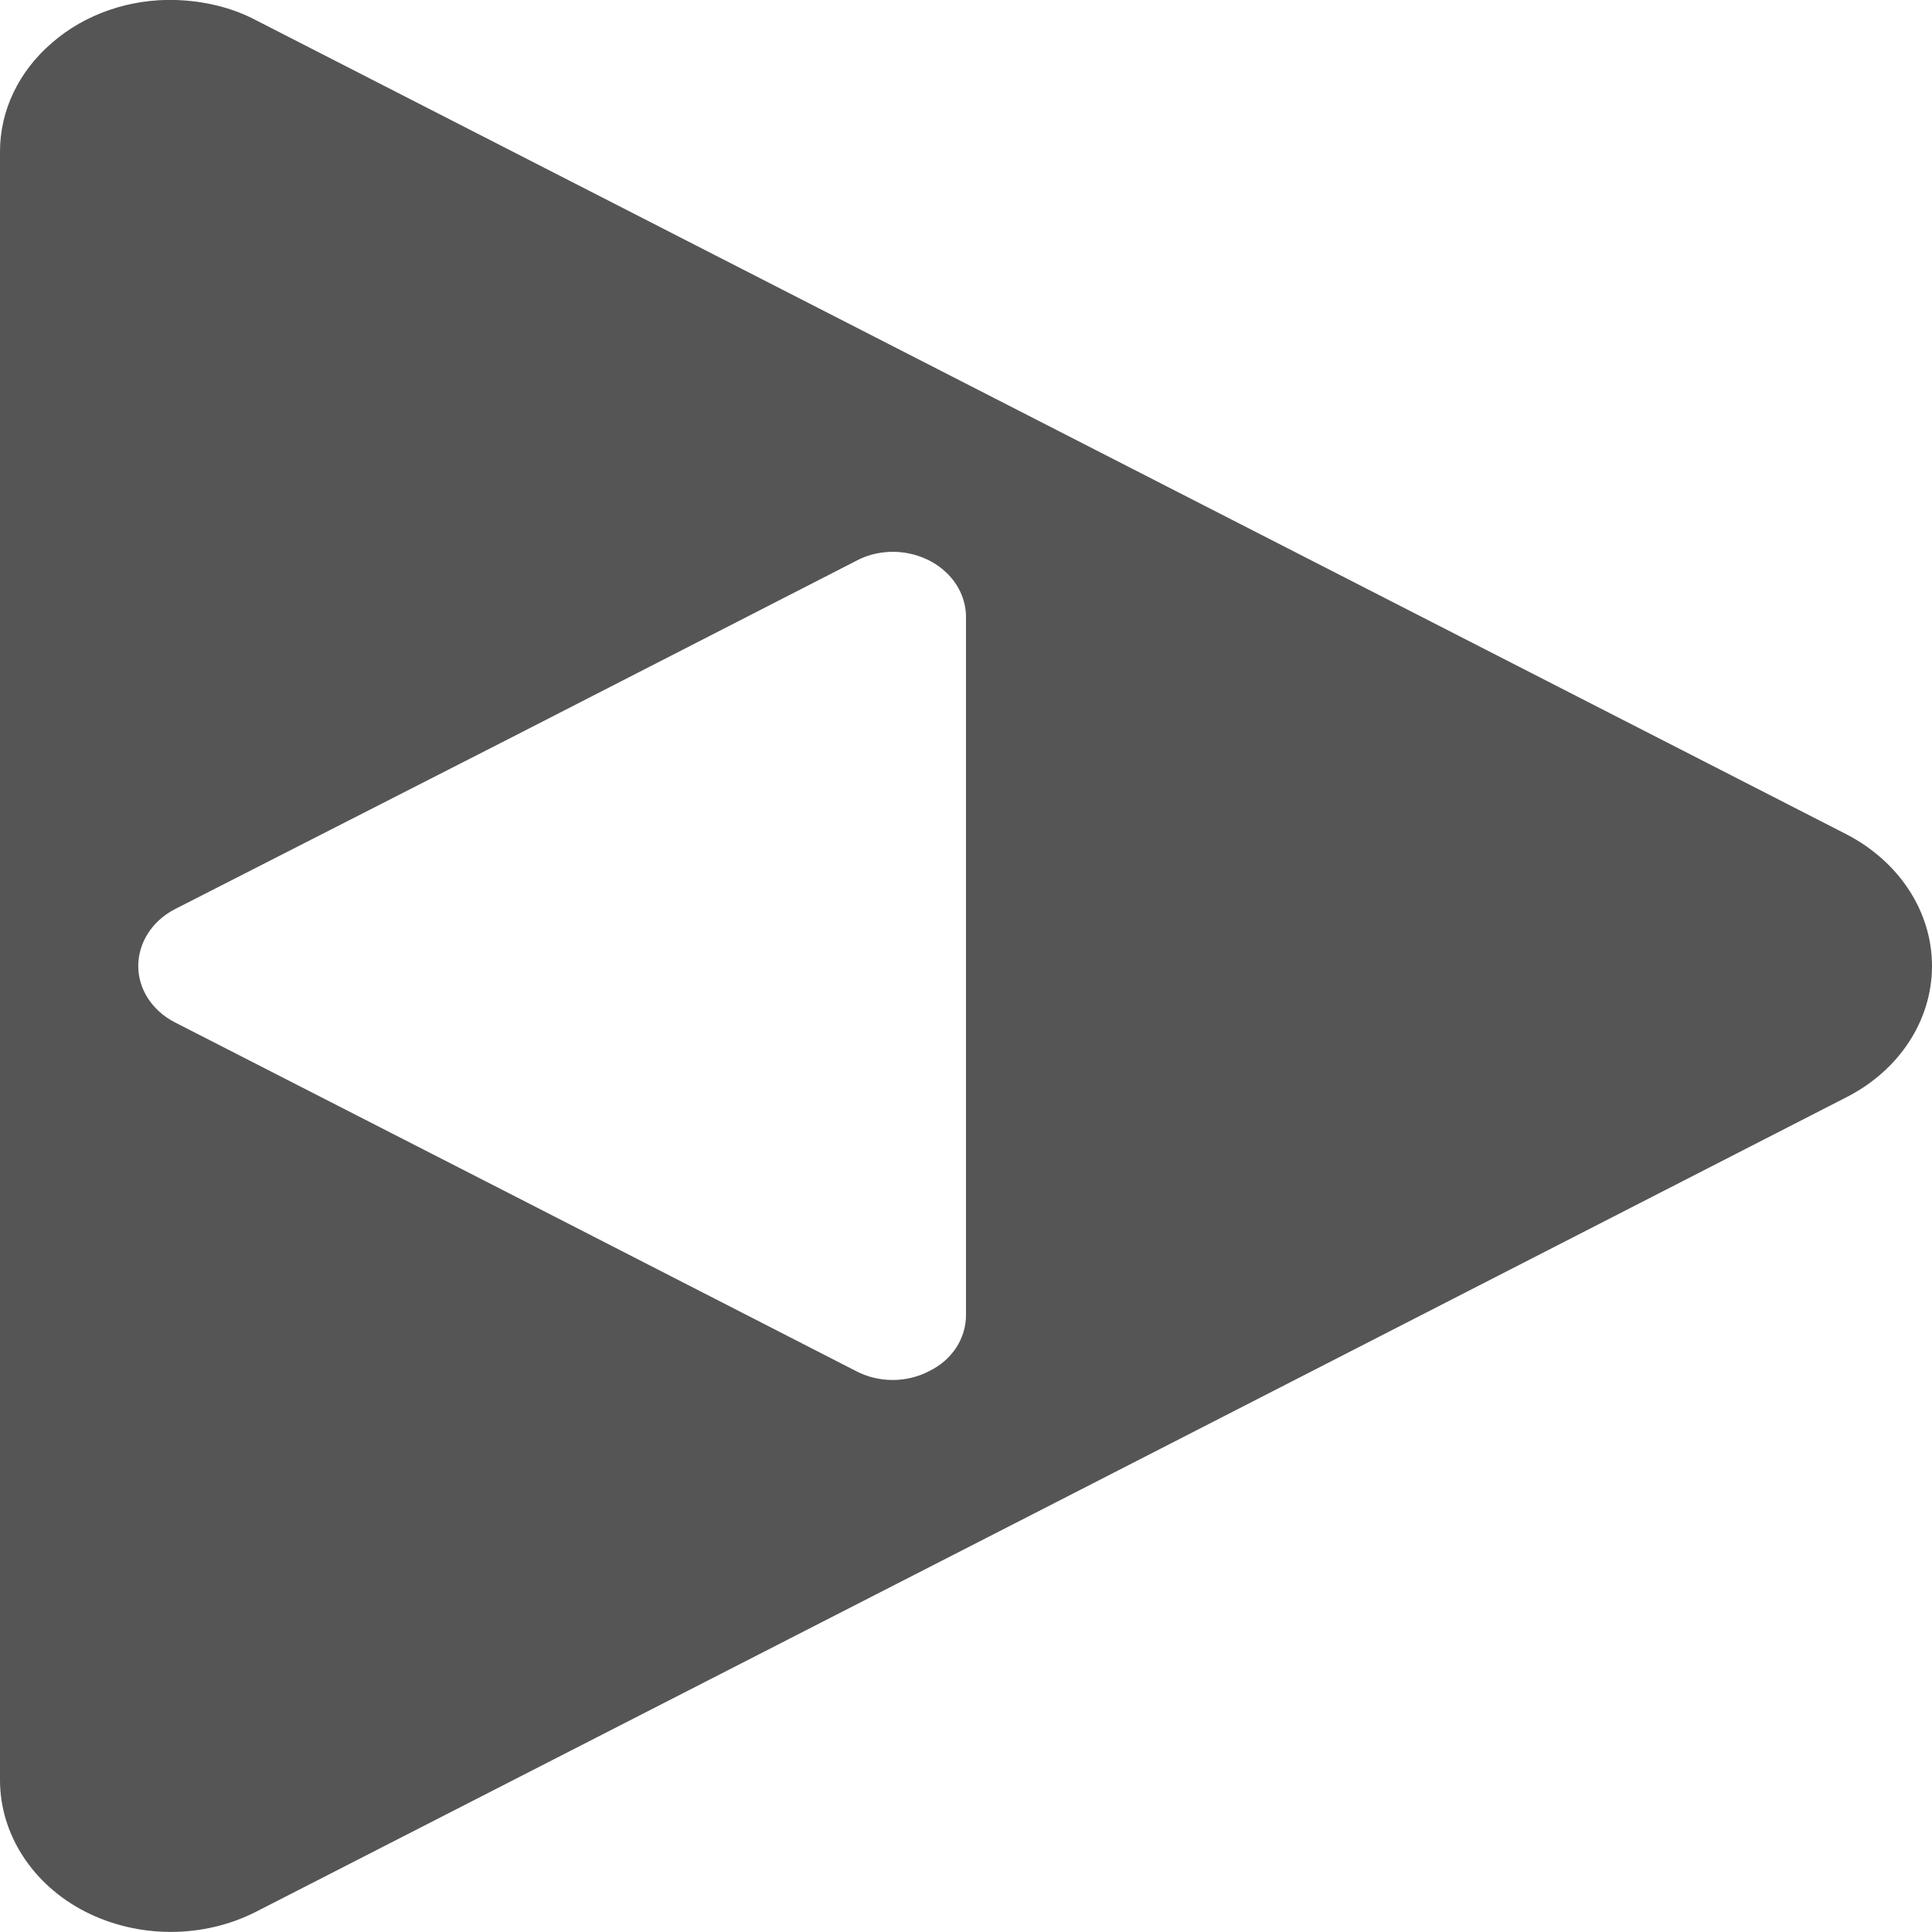 
<svg xmlns="http://www.w3.org/2000/svg" xmlns:xlink="http://www.w3.org/1999/xlink" width="16px" height="16px" viewBox="0 0 16 16" version="1.1">
<g id="surface1">
<path style=" stroke:none;fill-rule:evenodd;fill:#555555;fill-opacity:1;" d="M 1.457 0 C 1.074 -0.012 0.703 0.117 0.43 0.355 C 0.156 0.59 0 0.914 0 1.254 L 0 14.742 C 0 15.191 0.27 15.609 0.707 15.832 C 1.145 16.055 1.684 16.055 2.121 15.832 L 8.707 12.461 L 15.293 9.086 C 15.73 8.863 16 8.449 16 8 C 16 7.551 15.73 7.137 15.293 6.91 L 2.121 0.168 C 1.922 0.062 1.691 0.008 1.457 0 Z M 7.375 4.57 C 7.539 4.566 7.699 4.621 7.816 4.723 C 7.934 4.824 8 4.965 8 5.109 L 8 10.891 C 8 11.082 7.887 11.262 7.695 11.355 C 7.508 11.453 7.277 11.453 7.09 11.355 L 4.27 9.91 L 1.445 8.465 C 1.258 8.367 1.145 8.191 1.145 8 C 1.145 7.809 1.258 7.629 1.445 7.531 L 4.27 6.09 L 7.09 4.645 C 7.176 4.598 7.273 4.574 7.375 4.57 Z M 7.375 4.57 "/>
</g>
</svg>
